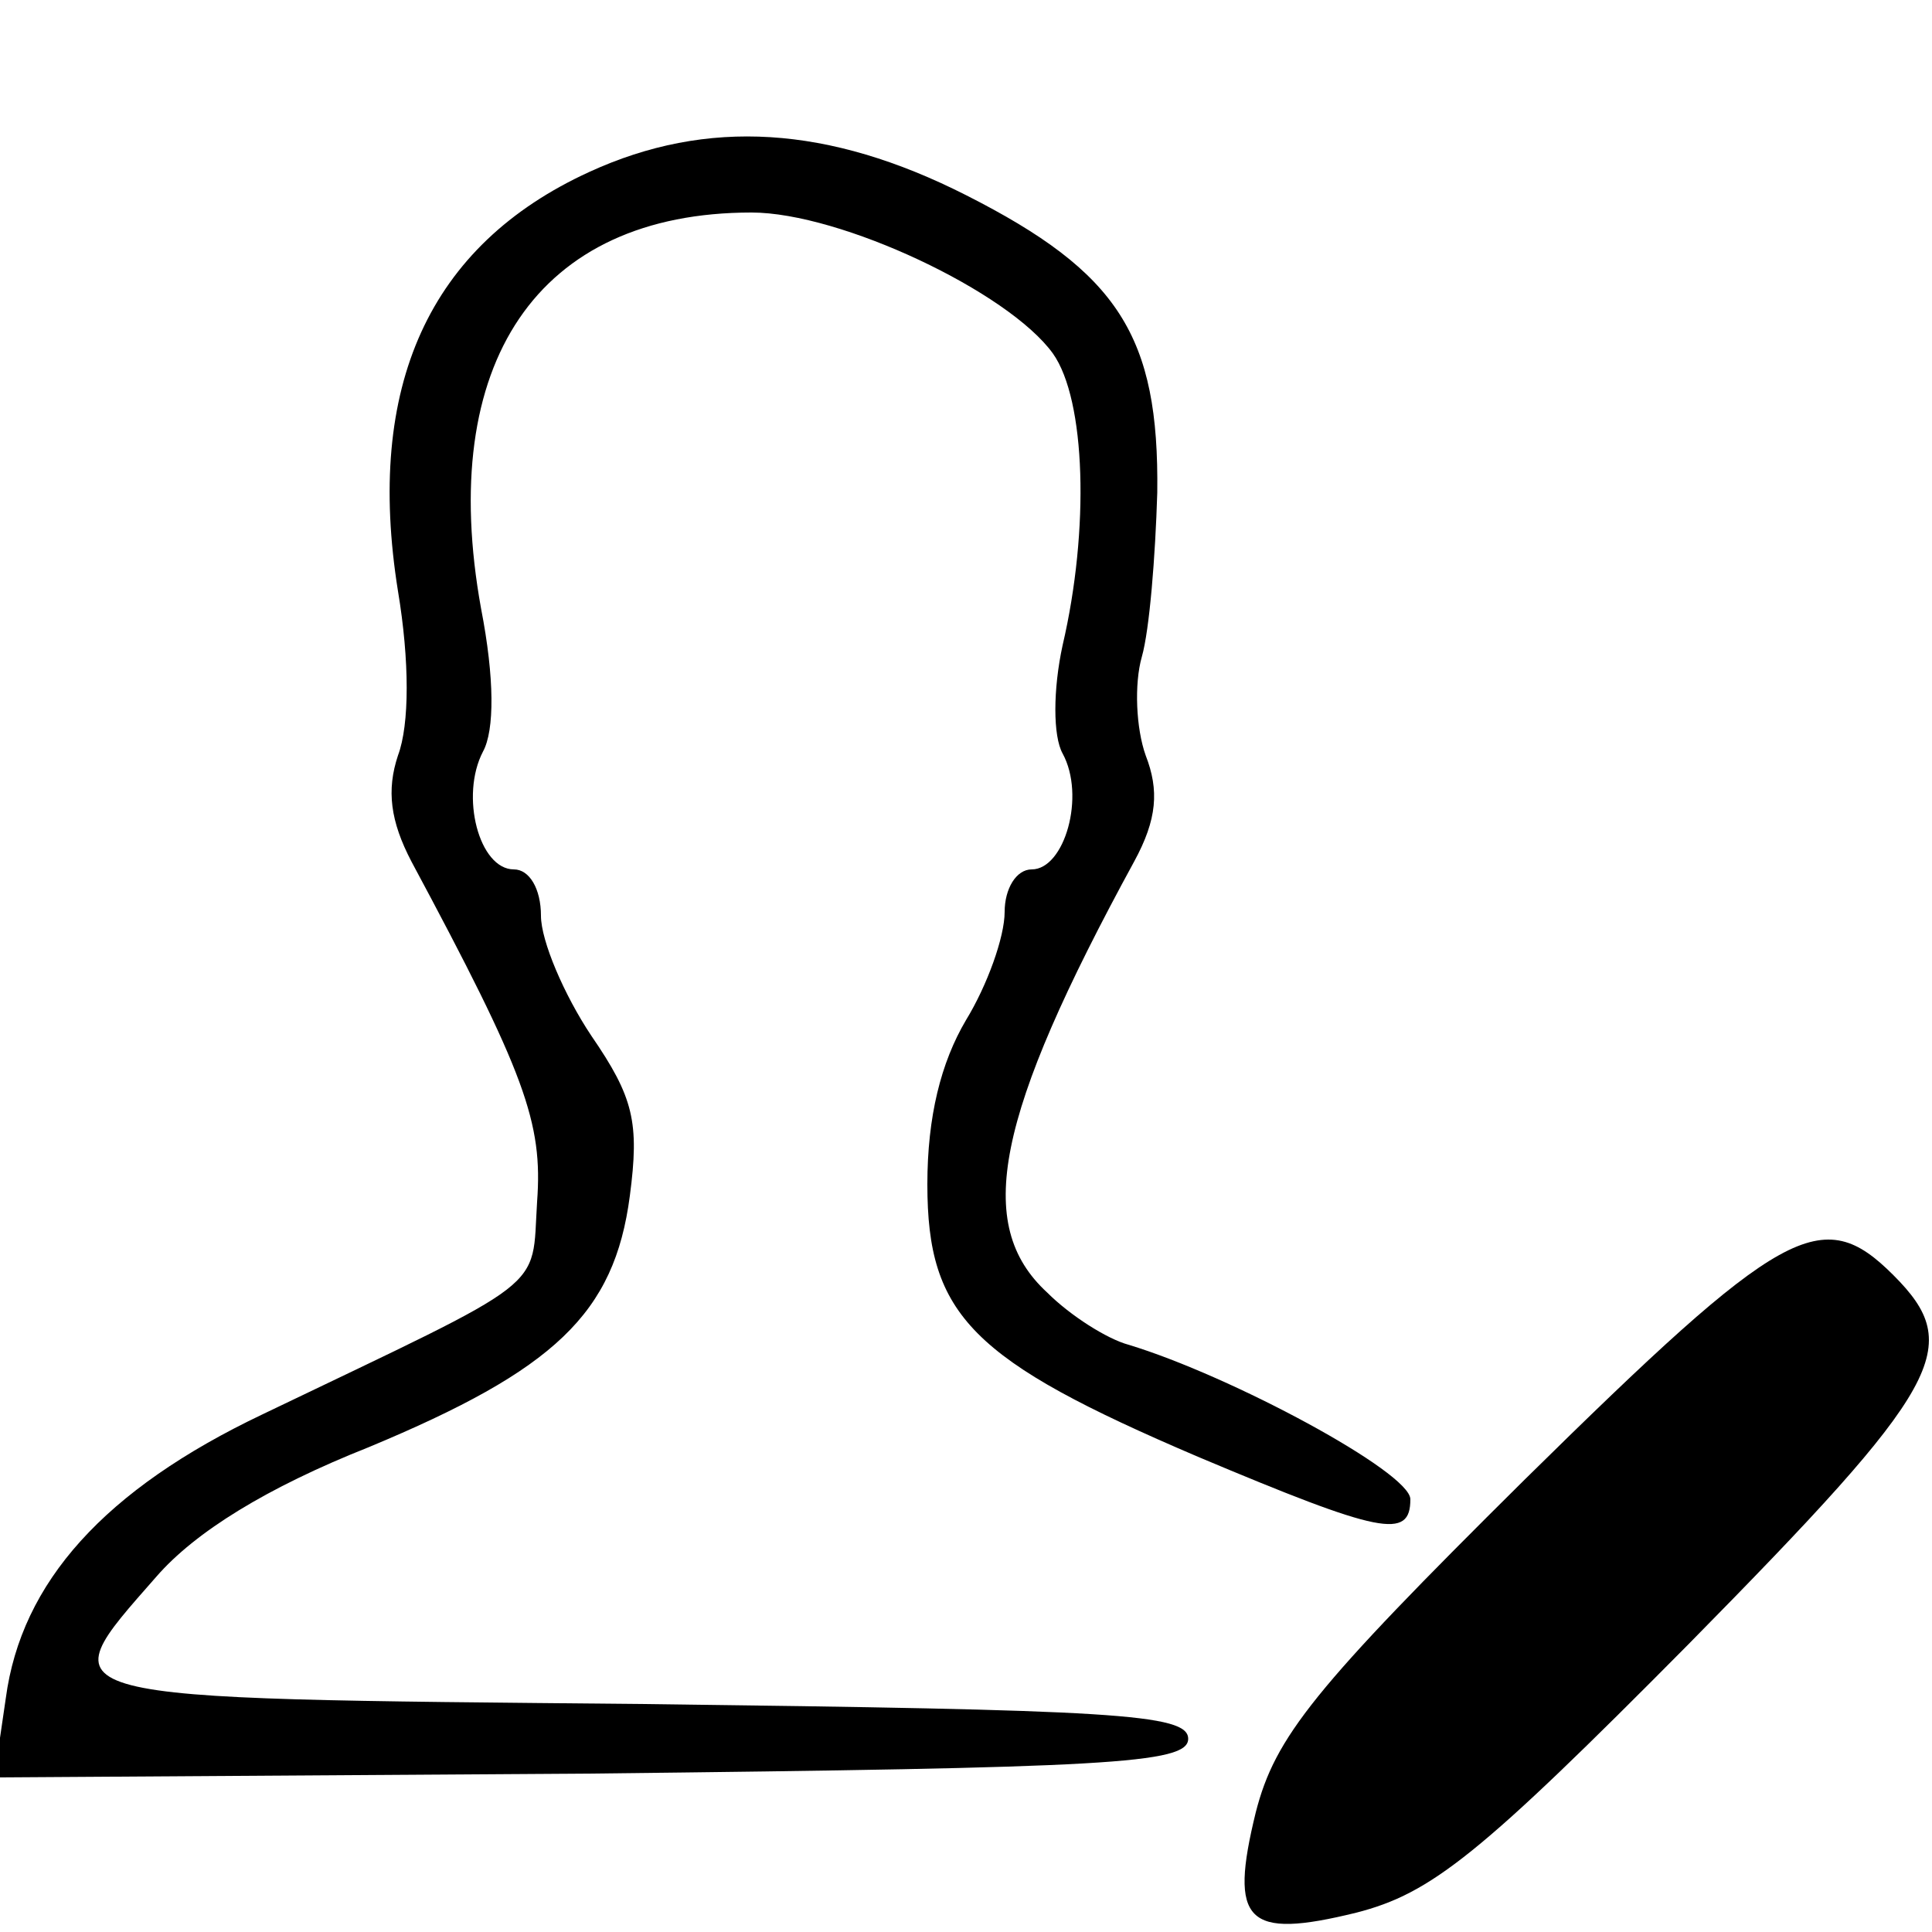 <?xml version="1.0" standalone="no"?>
<!DOCTYPE svg PUBLIC "-//W3C//DTD SVG 20010904//EN"
 "http://www.w3.org/TR/2001/REC-SVG-20010904/DTD/svg10.dtd">
<svg version="1.0" xmlns="http://www.w3.org/2000/svg"
 width="100pt" height="100pt" viewBox="0 0 100 100"
 preserveAspectRatio="xMidYMid meet">
<g transform="translate(0,100) scale(0.1,-0.1)"
fill="#000000" stroke="none">
<path d="M305 911 c-83 -38 -116 -111 -99 -217 6 -36 6 -69 0 -85 -6 -18 -4
-34 7 -55 59 -110 68 -135 65 -176 -3 -47 8 -38 -142 -110 -82 -39 -125 -87
-133 -147 l-6 -41 309 2 c267 3 309 5 309 18 0 13 -39 15 -282 18 -314 3 -309
1 -252 66 20 23 57 46 110 67 96 40 127 69 135 130 5 38 2 51 -20 83 -14 21
-26 49 -26 62 0 14 -6 24 -14 24 -18 0 -28 38 -16 61 6 11 6 38 -1 74 -23 127
29 205 140 205 46 0 133 -41 156 -73 17 -24 19 -91 5 -151 -5 -23 -5 -47 0
-56 12 -22 1 -60 -16 -60 -8 0 -14 -10 -14 -22 0 -13 -9 -38 -20 -56 -13 -22
-20 -50 -20 -85 0 -68 23 -91 140 -141 95 -40 110 -43 110 -22 0 14 -93 64
-146 80 -11 3 -30 15 -42 27 -38 35 -27 91 45 223 12 22 13 37 6 55 -5 14 -6
37 -2 51 4 14 7 52 8 85 1 81 -20 114 -99 154 -71 36 -134 40 -195 12z"/>
<path d="M789 234 c-109 -108 -129 -133 -139 -172 -14 -57 -5 -66 52 -52 39
10 64 30 172 139 132 134 143 154 106 191 -37 37 -57 26 -191 -106z"/>
</g>
</svg>
